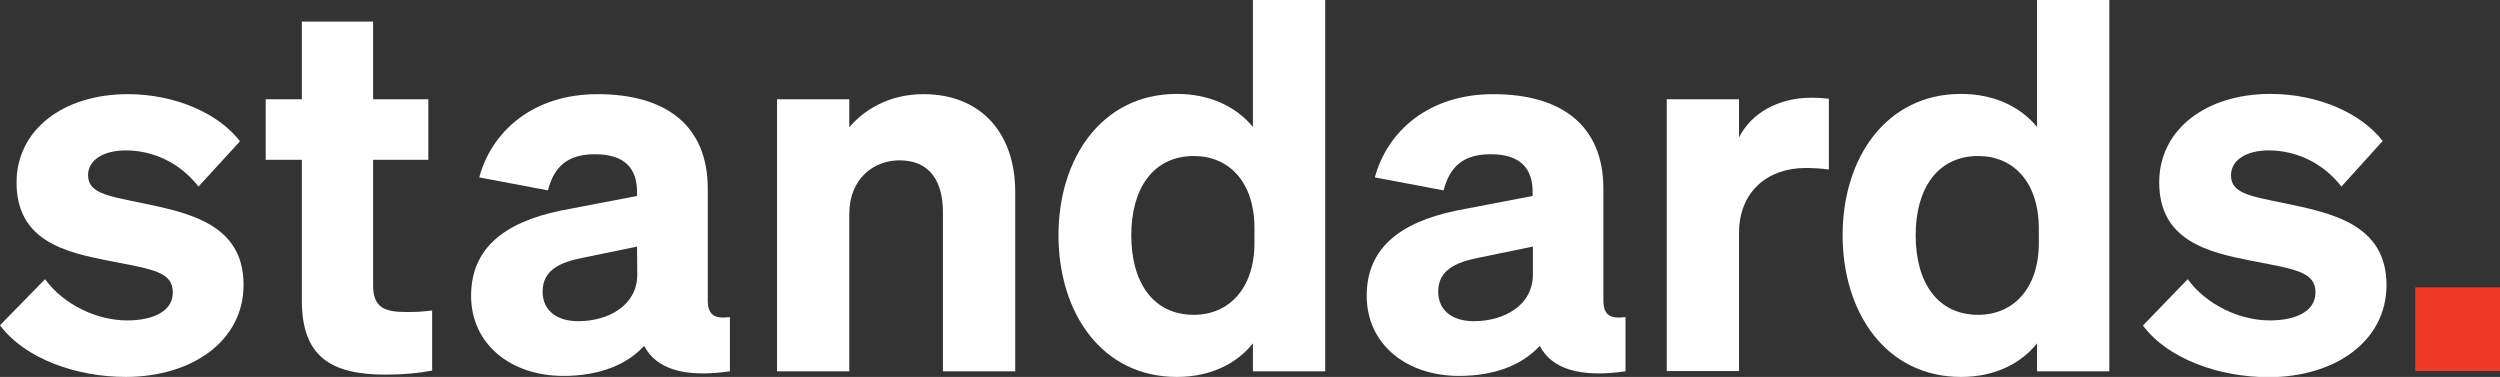 <?xml version="1.0" encoding="utf-8"?>
<!-- Generator: Adobe Illustrator 25.4.1, SVG Export Plug-In . SVG Version: 6.00 Build 0)  -->
<svg version="1.1" id="Layer_1" xmlns="http://www.w3.org/2000/svg" xmlns:xlink="http://www.w3.org/1999/xlink" x="0px" y="0px"
	 viewBox="0 0 982.3 148.1" style="enable-background:new 0 0 982.3 148.1;" xml:space="preserve">
<rect x="0" y="0" width="982.3" height="148.1" fill="#333333" stroke="none"/>
<style type="text/css">
	.st0{fill:#FFFFFF;}
	.st1{fill:#EF3924;}
</style>
<g>
	<g>
		<path class="st0" d="M17.7,109.7c7.3,10,20.3,16.2,32.3,16.2c9.5,0,17.9-3.2,17.9-11c0-8.1-7.9-9.1-25-12.4
			C25.6,99.1,6.5,94.7,6.5,71.7C6.5,51.2,24.6,37,50.2,37c18.9,0,35.8,7.7,44.1,18.5L78,73.3c-7.1-9.1-17.5-14.2-28.6-14.2
			c-8.9,0-14.8,3.9-14.8,9.7c0,6.9,7.1,8.1,20.3,10.8c18.7,3.9,40.8,8.1,40.8,32.3c0,22.4-20.7,36.2-46.3,36.2
			c-19.3,0-39.6-7.1-49.4-20.3L17.7,109.7z"/>
		<path class="st0" d="M118.6,62.8h-14.2V39h14.2V8.5h28V39h21.7v23.8h-21.7v49.4c0,9.1,5.1,10.4,13.4,10.4c4.1,0,6.1-0.2,9.8-0.6
			v23.6c-5.1,1-11.2,1.6-18.3,1.6c-21.5,0-32.9-7.1-32.9-29.1L118.6,62.8L118.6,62.8z"/>
		<path class="st0" d="M185.1,116.2c0-21.3,17.1-30.3,38.6-34.1l26.6-5.1v-1.6c0-9.1-4.7-14.8-16.5-14.8c-10.6,0-16.1,4.7-18.5,14.2
			l-27-5.1c4.9-18.1,21.1-32.7,46.5-32.7c27,0,43.3,12.4,43.3,37.2v43.7c0,5.7,2.4,7.5,8.7,6.7v21.3c-18.1,2.6-29-1-33.7-10
			c-6.9,7.5-17.7,11.8-31.7,11.8C200.5,147.7,185.1,135.1,185.1,116.2z M250.3,96.9l-20.9,4.3c-9.4,1.8-16.2,4.9-16.2,13.4
			c0,7.3,5.5,11.6,14,11.6c12,0,23.2-6.3,23.2-18.3L250.3,96.9L250.3,96.9z"/>
		<path class="st0" d="M305.3,39h28.4v11c5.9-6.9,15.6-13,29.2-13c22.4,0,36,15.2,36,38.4v70.5h-28.4V83.5c0-12-4.9-20.5-17.1-20.5
			c-10,0-19.7,7.1-19.7,21.1v61.8h-28.4V39z"/>
		<path class="st0" d="M415.9,92.4c0-30.3,17.1-55.5,46.5-55.5c13.4,0,23.6,5.3,29.9,13V0h28.4v145.9h-28.4v-11
			c-6.3,7.9-16.5,13.2-29.9,13.2C432.9,148.1,415.9,122.9,415.9,92.4z M469.1,61.3c-16,0-24.6,12.8-24.6,31.1
			c0,18.5,8.5,31.3,24.6,31.3c13.6,0,23.8-10.2,23.8-28.2v-5.9C492.9,71.3,482.7,61.3,469.1,61.3z"/>
		<path class="st0" d="M537,116.2c0-21.3,17.1-30.3,38.6-34.1l26.6-5.1v-1.6c0-9.1-4.7-14.8-16.5-14.8c-10.6,0-16,4.7-18.5,14.2
			l-27-5.1c4.9-18.1,21.1-32.7,46.5-32.7c27,0,43.3,12.4,43.3,37.2v43.7c0,5.7,2.4,7.5,8.7,6.7v21.3c-18.1,2.6-29-1-33.7-10
			c-6.9,7.5-17.7,11.8-31.7,11.8C552.4,147.7,537,135.1,537,116.2z M602.2,96.9l-20.9,4.3c-9.3,1.8-16.2,4.9-16.2,13.4
			c0,7.3,5.5,11.6,14,11.6c12,0,23.2-6.3,23.2-18.3V96.9z"/>
		<path class="st0" d="M718.6,66.6c-3.2-0.4-5.7-0.6-9.1-0.6c-14.8,0-26.2,9.1-26.2,25.6v54.2h-28.4V39h28.4v15
			c4.7-9.4,15.2-15.6,28.4-15.6c2.8,0,4.9,0.2,6.9,0.4L718.6,66.6L718.6,66.6z"/>
		<path class="st0" d="M724,92.4c0-30.3,17.1-55.5,46.5-55.5c13.4,0,23.6,5.3,29.9,13V0h28.4v145.9h-28.4v-11
			c-6.3,7.9-16.5,13.2-29.9,13.2C741.1,148.1,724,122.9,724,92.4z M777.3,61.3c-16,0-24.6,12.8-24.6,31.1c0,18.5,8.5,31.3,24.6,31.3
			c13.6,0,23.8-10.2,23.8-28.2v-5.9C801,71.3,790.9,61.3,777.3,61.3z"/>
		<path class="st0" d="M859.6,109.7c7.3,10,20.3,16.2,32.3,16.2c9.5,0,17.9-3.2,17.9-11c0-8.1-7.9-9.1-25-12.4
			c-17.3-3.4-36.4-7.9-36.4-30.9c0-20.5,18.1-34.7,43.7-34.7c18.9,0,35.8,7.7,44.1,18.5l-16.2,17.9c-7.1-9.1-17.5-14.2-28.6-14.2
			c-8.9,0-14.8,3.9-14.8,9.8c0,6.9,7.1,8.1,20.3,10.8c18.7,3.9,40.8,8.1,40.8,32.3c0,22.4-20.7,36.2-46.3,36.2
			c-19.3,0-39.6-7.1-49.4-20.3L859.6,109.7z"/>
		<path class="st1" d="M949,112.9h33.3v32.9H949V112.9z"/>
	</g>
</g>
</svg>
